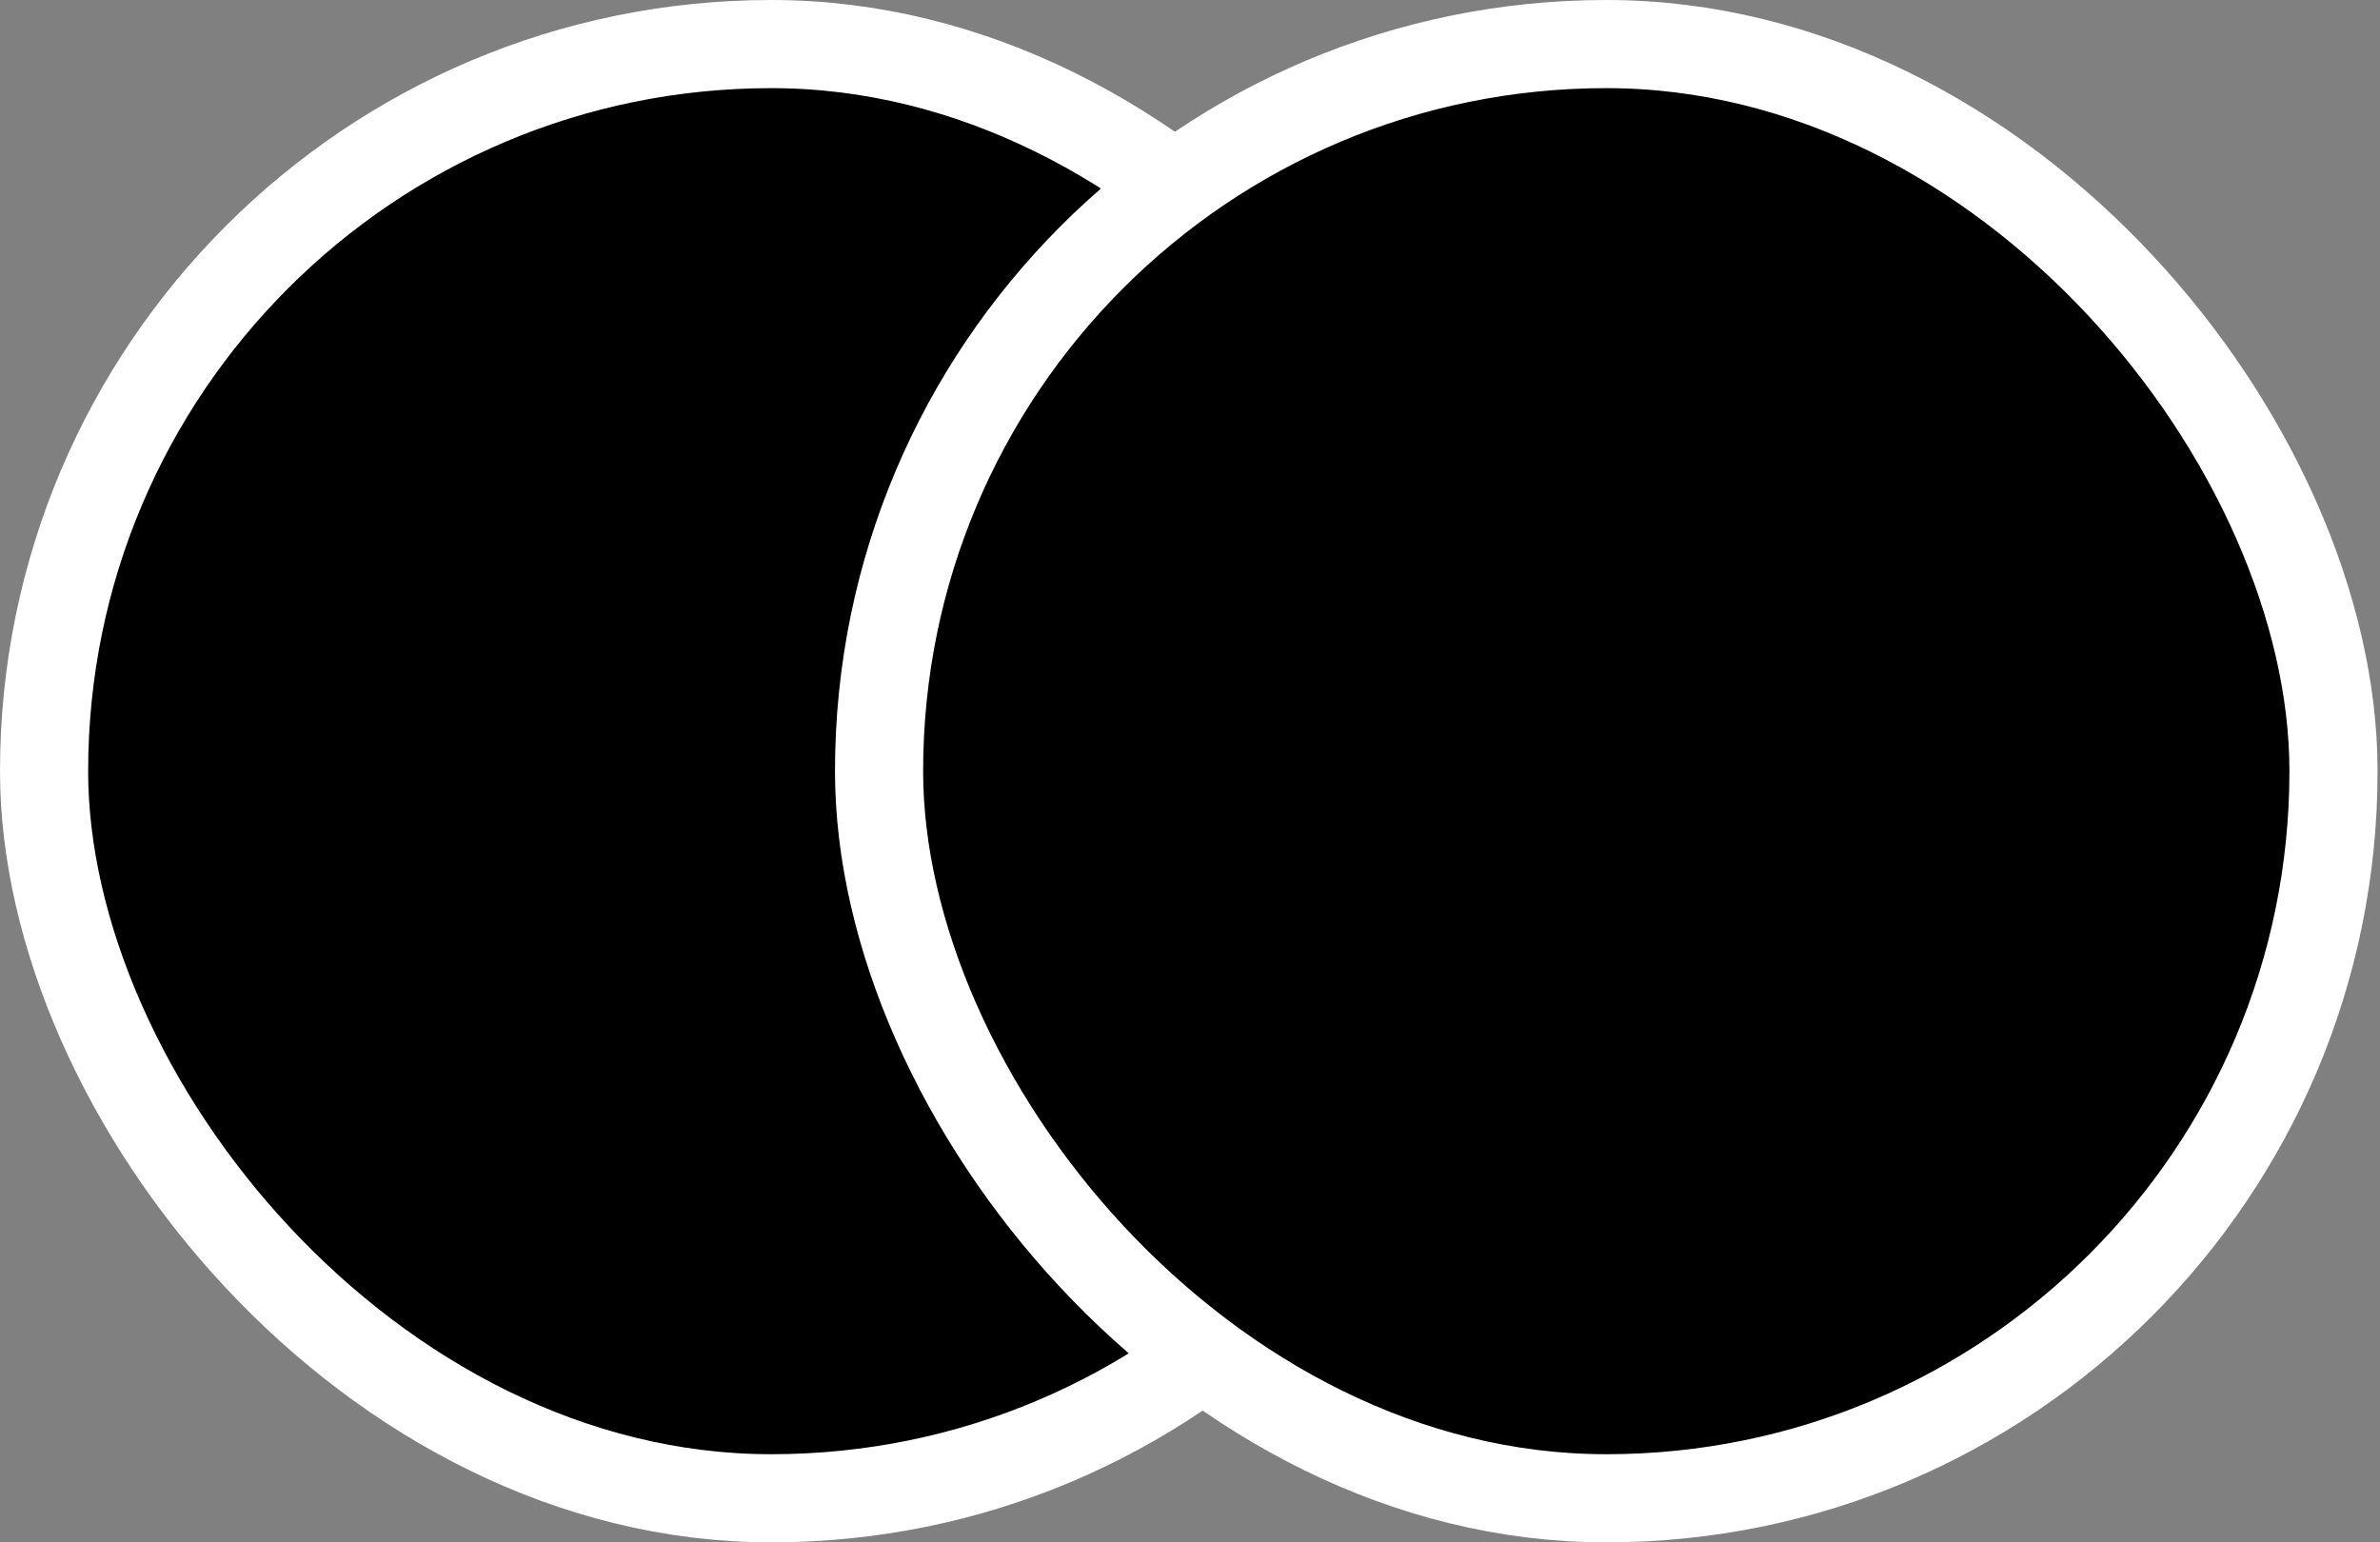 <svg width="54" height="35" viewBox="0 0 54 35" fill="none" xmlns="http://www.w3.org/2000/svg">
<rect x="0" y="0" width="54" height="35" fill="#808080" stroke="none"/>
<rect x="1" y="1" width="33" height="33" rx="16.5" fill="black" stroke="white" stroke-width="2"/>
<rect x="19.945" y="1" width="33" height="33" rx="16.5" fill="black" stroke="white" stroke-width="2"/>
</svg>
